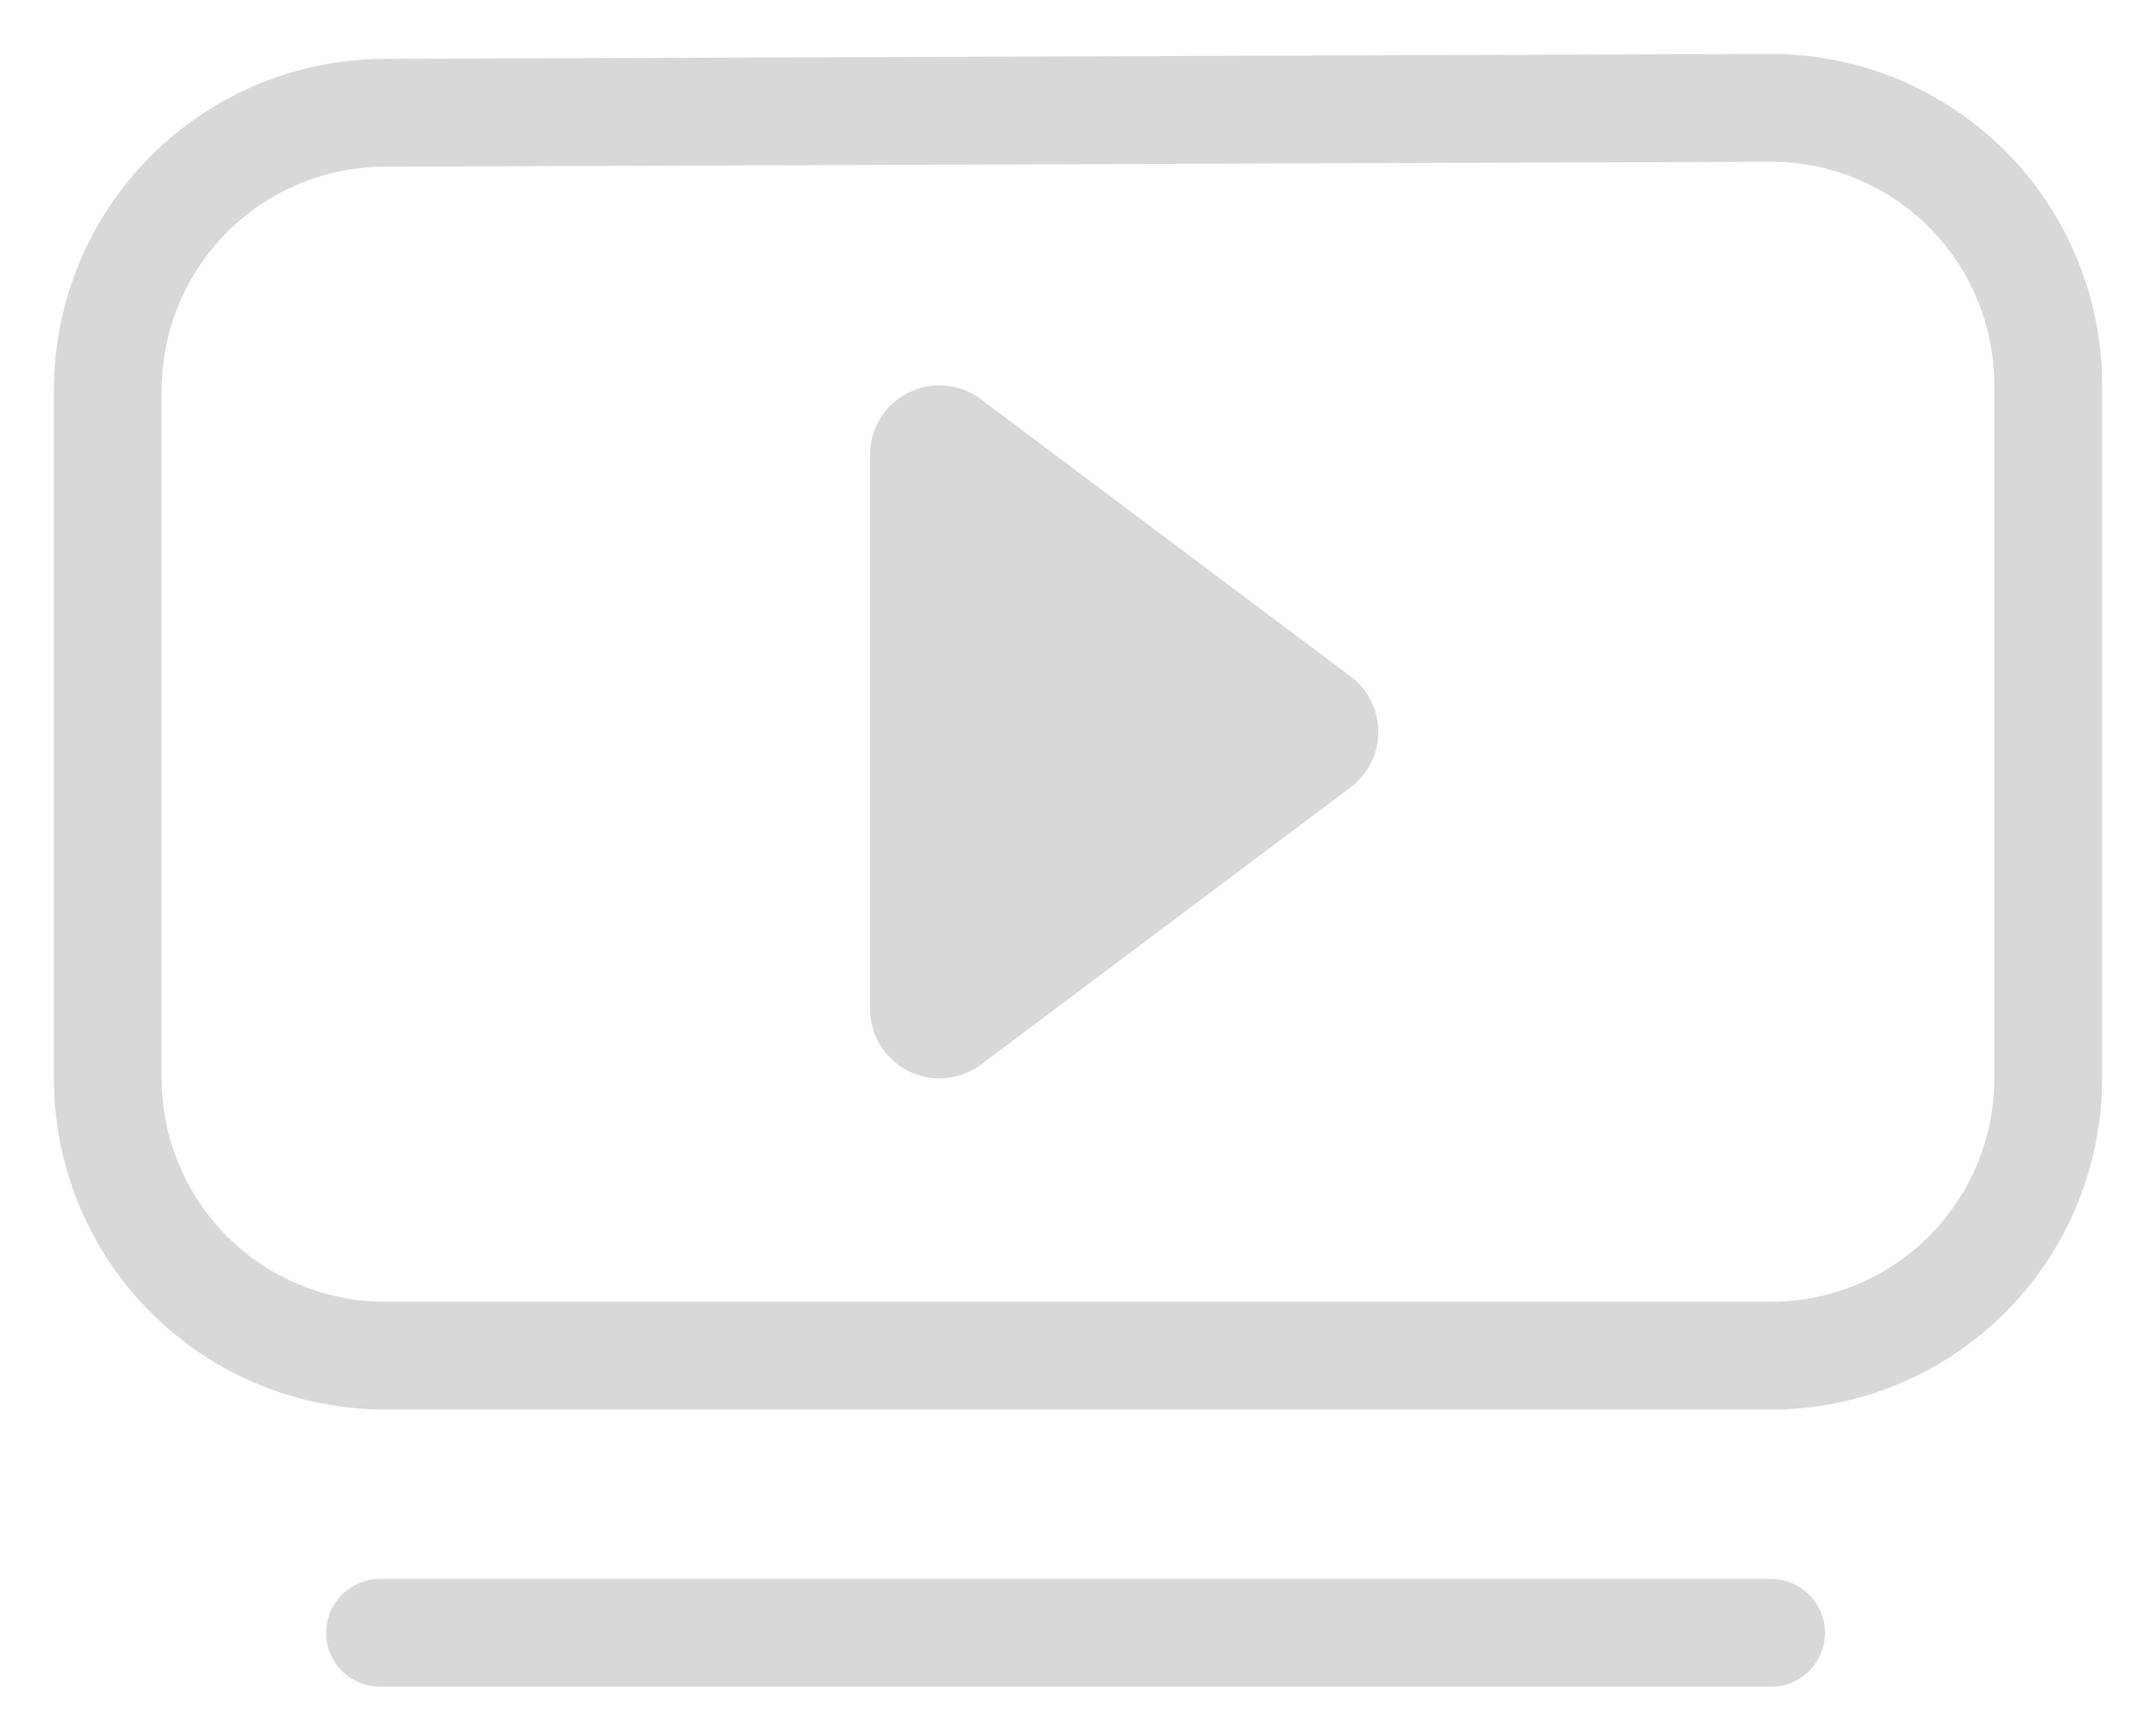 <svg width="20" height="16" viewBox="0 0 20 16" fill="none" xmlns="http://www.w3.org/2000/svg">
<path fill-rule="evenodd" clip-rule="evenodd" d="M3.562 1.046L16.42 1C16.758 0.999 17.093 1.064 17.406 1.193C17.719 1.322 18.004 1.511 18.244 1.75C18.483 1.989 18.674 2.273 18.803 2.585C18.933 2.898 19 3.233 19 3.571V10.003C19 10.685 18.729 11.339 18.247 11.821C17.765 12.303 17.111 12.574 16.429 12.574H3.571C2.889 12.574 2.235 12.303 1.753 11.821C1.271 11.339 1 10.685 1 10.003V3.618C1 2.937 1.27 2.285 1.75 1.803C2.23 1.321 2.882 1.049 3.562 1.046V1.046Z" stroke="#D8D8D8" stroke-linecap="round" stroke-linejoin="round"/>
<path d="M12.529 6.274L9.1 3.703C9.004 3.631 8.891 3.587 8.772 3.577C8.653 3.566 8.534 3.588 8.427 3.642C8.32 3.695 8.23 3.777 8.167 3.879C8.105 3.98 8.071 4.097 8.071 4.217V9.36C8.071 9.479 8.105 9.596 8.167 9.698C8.23 9.799 8.32 9.881 8.427 9.935C8.534 9.988 8.653 10.011 8.772 10C8.891 9.989 9.004 9.946 9.1 9.874L12.529 7.303C12.609 7.243 12.674 7.165 12.718 7.076C12.763 6.987 12.786 6.888 12.786 6.788C12.786 6.689 12.763 6.59 12.718 6.501C12.674 6.412 12.609 6.334 12.529 6.274Z" fill="#D8D8D8"/>
<path d="M3.525 15.145H16.429" stroke="#D8D8D8" stroke-linecap="round" stroke-linejoin="round"/>
</svg>
